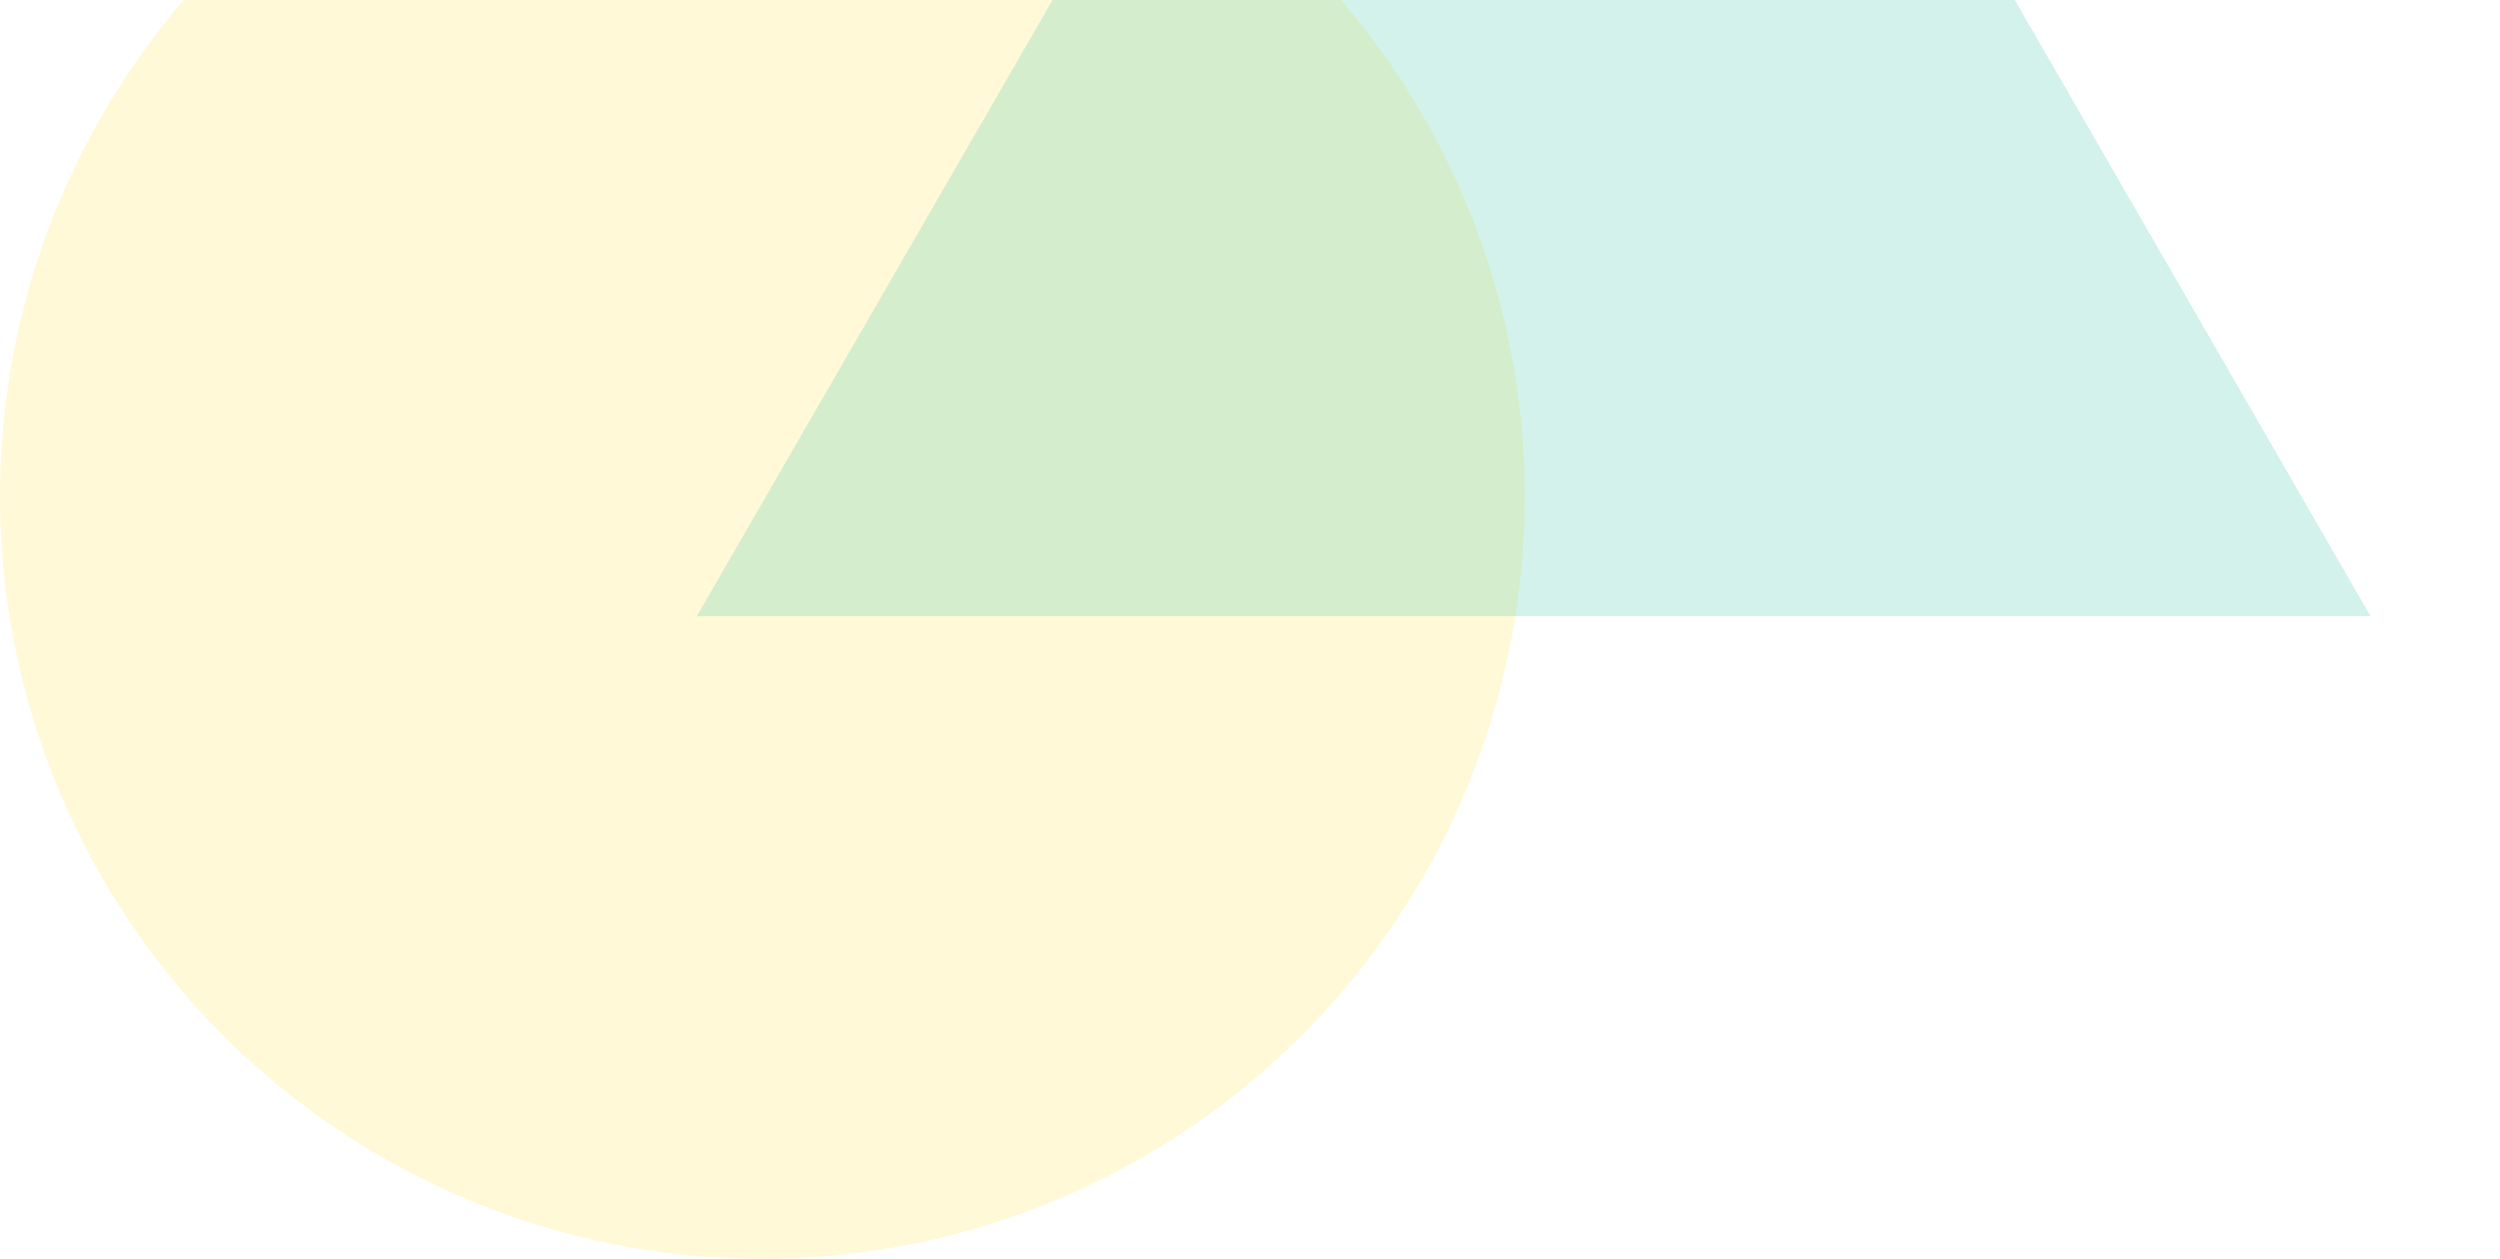 <svg width="141" height="71" viewBox="0 0 141 71" fill="none" xmlns="http://www.w3.org/2000/svg">
<circle cx="43" cy="28" r="43" fill="#FFE23D" fill-opacity="0.2"/>
<path d="M86.5 -47L133.698 34.75H39.302L86.5 -47Z" fill="#2CBEA4" fill-opacity="0.2"/>
</svg>
